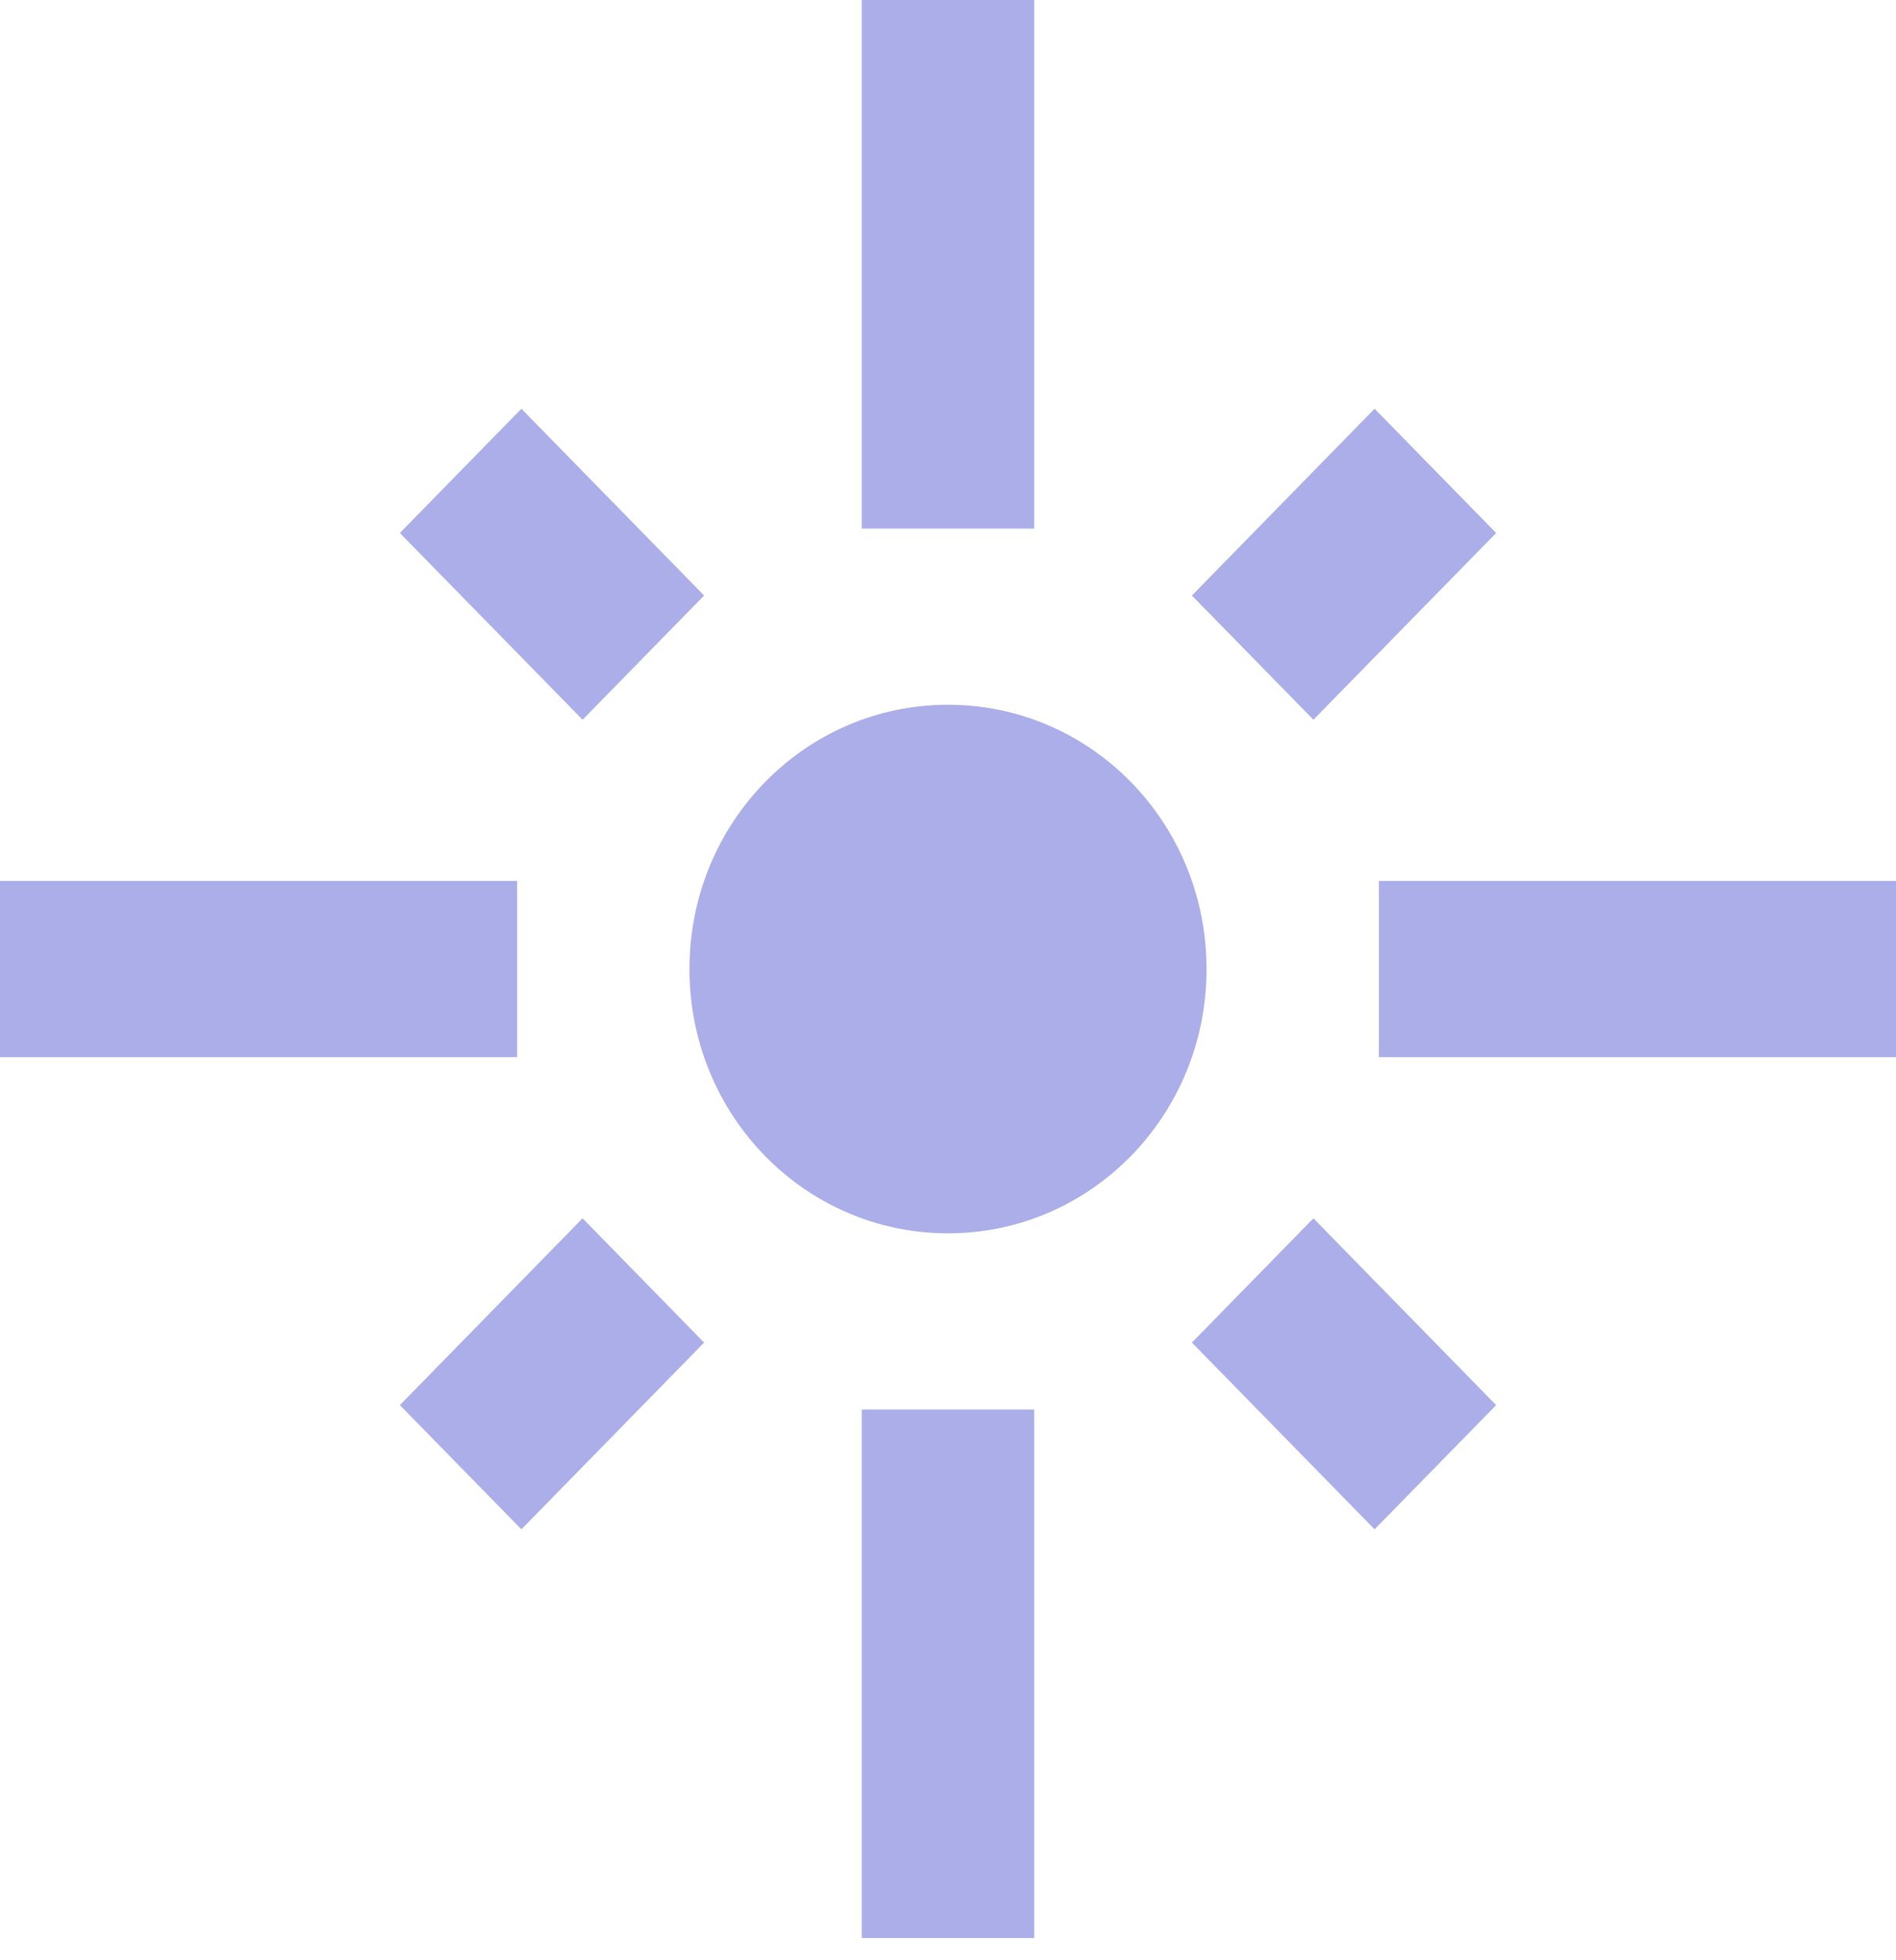 <svg width="30" height="31" viewBox="0 0 30 31" fill="none" xmlns="http://www.w3.org/2000/svg">
<path d="M8.182 13.931H0V16.718H8.182V13.931ZM11.141 9.418L8.25 6.464L6.327 8.429L9.218 11.382L11.141 9.418ZM16.364 0H13.636V8.359H16.364V0ZM23.673 8.429L21.75 6.464L18.859 9.418L20.782 11.382L23.673 8.429ZM21.818 13.931V16.718H30V13.931H21.818ZM15 11.145C12.736 11.145 10.909 13.012 10.909 15.325C10.909 17.637 12.736 19.504 15 19.504C17.264 19.504 19.091 17.637 19.091 15.325C19.091 13.012 17.264 11.145 15 11.145ZM18.859 21.232L21.75 24.185L23.673 22.221L20.782 19.267L18.859 21.232ZM6.327 22.221L8.25 24.185L11.141 21.232L9.218 19.267L6.327 22.221ZM13.636 30.649H16.364V22.29H13.636V30.649Z" fill="#ABAEE9"/>
</svg>
